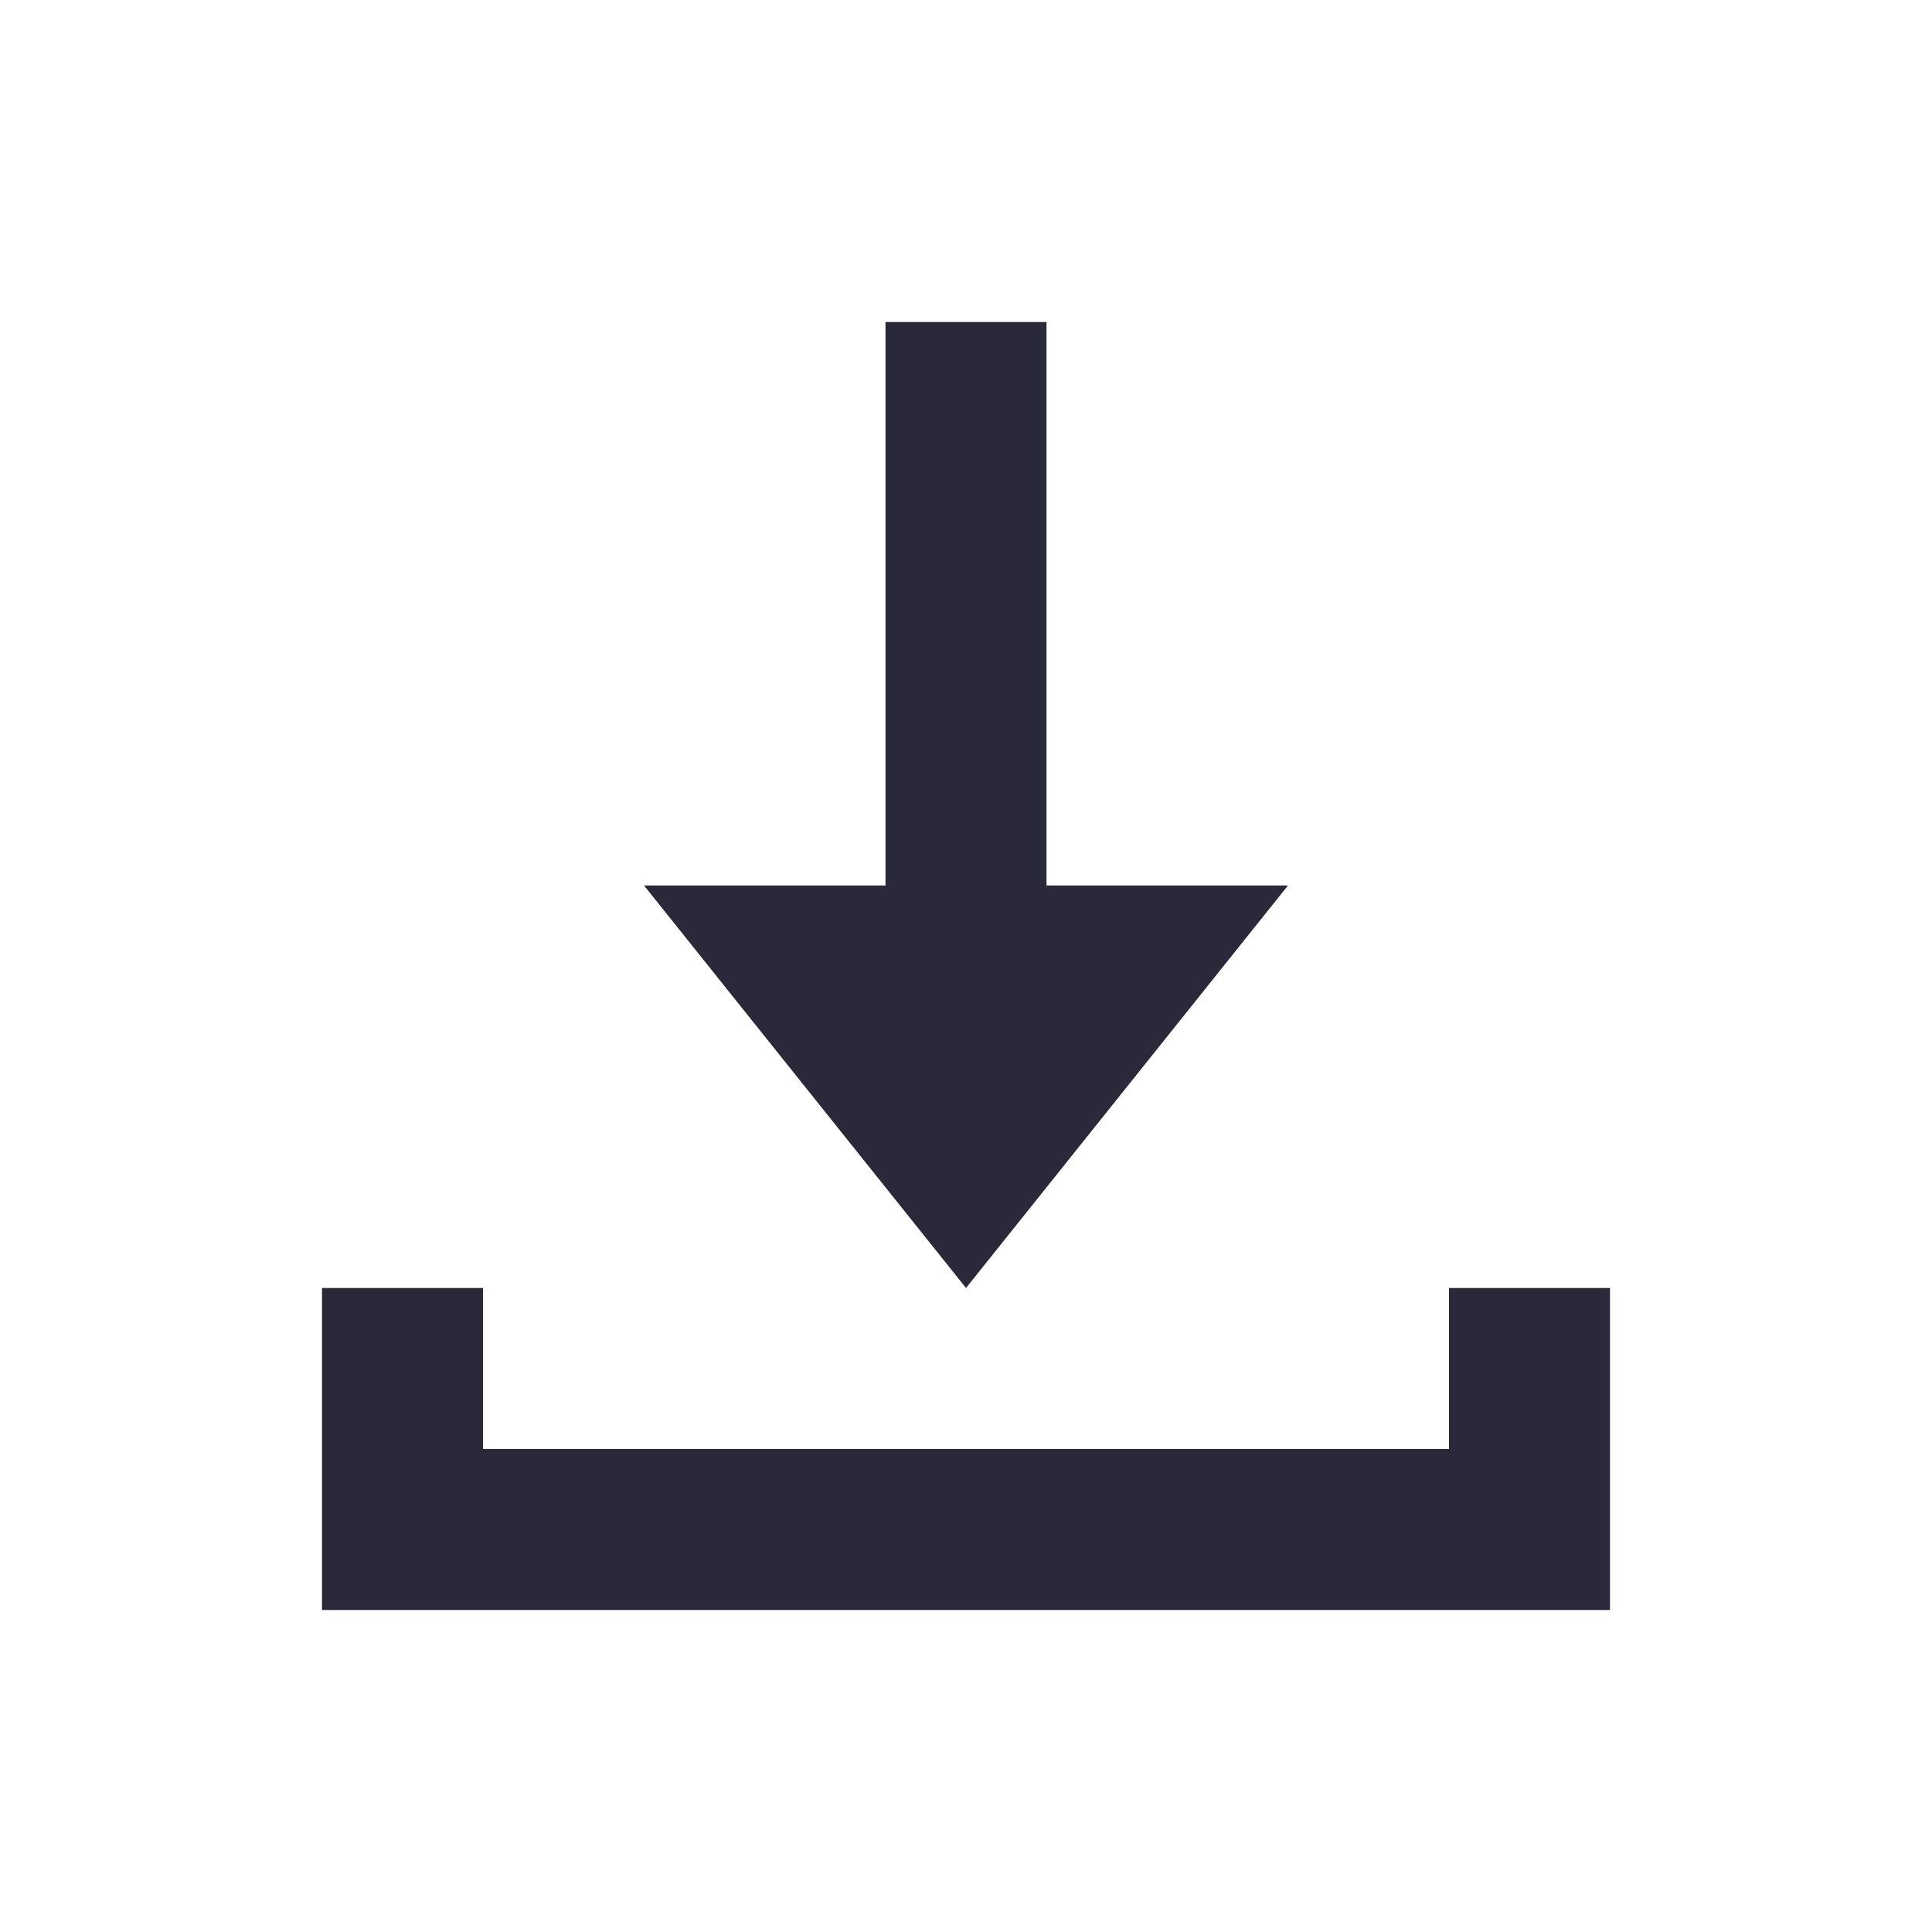 <svg width="24" height="24" viewBox="0 0 24 24" fill="none" xmlns="http://www.w3.org/2000/svg">
<g id="download">
<path id="main" d="M20 16V20H4V16H6V18H18V16H20ZM12 16L16 11H13V4H11V11H8L12 16Z" fill="#2A293A"/>
</g>
</svg>
